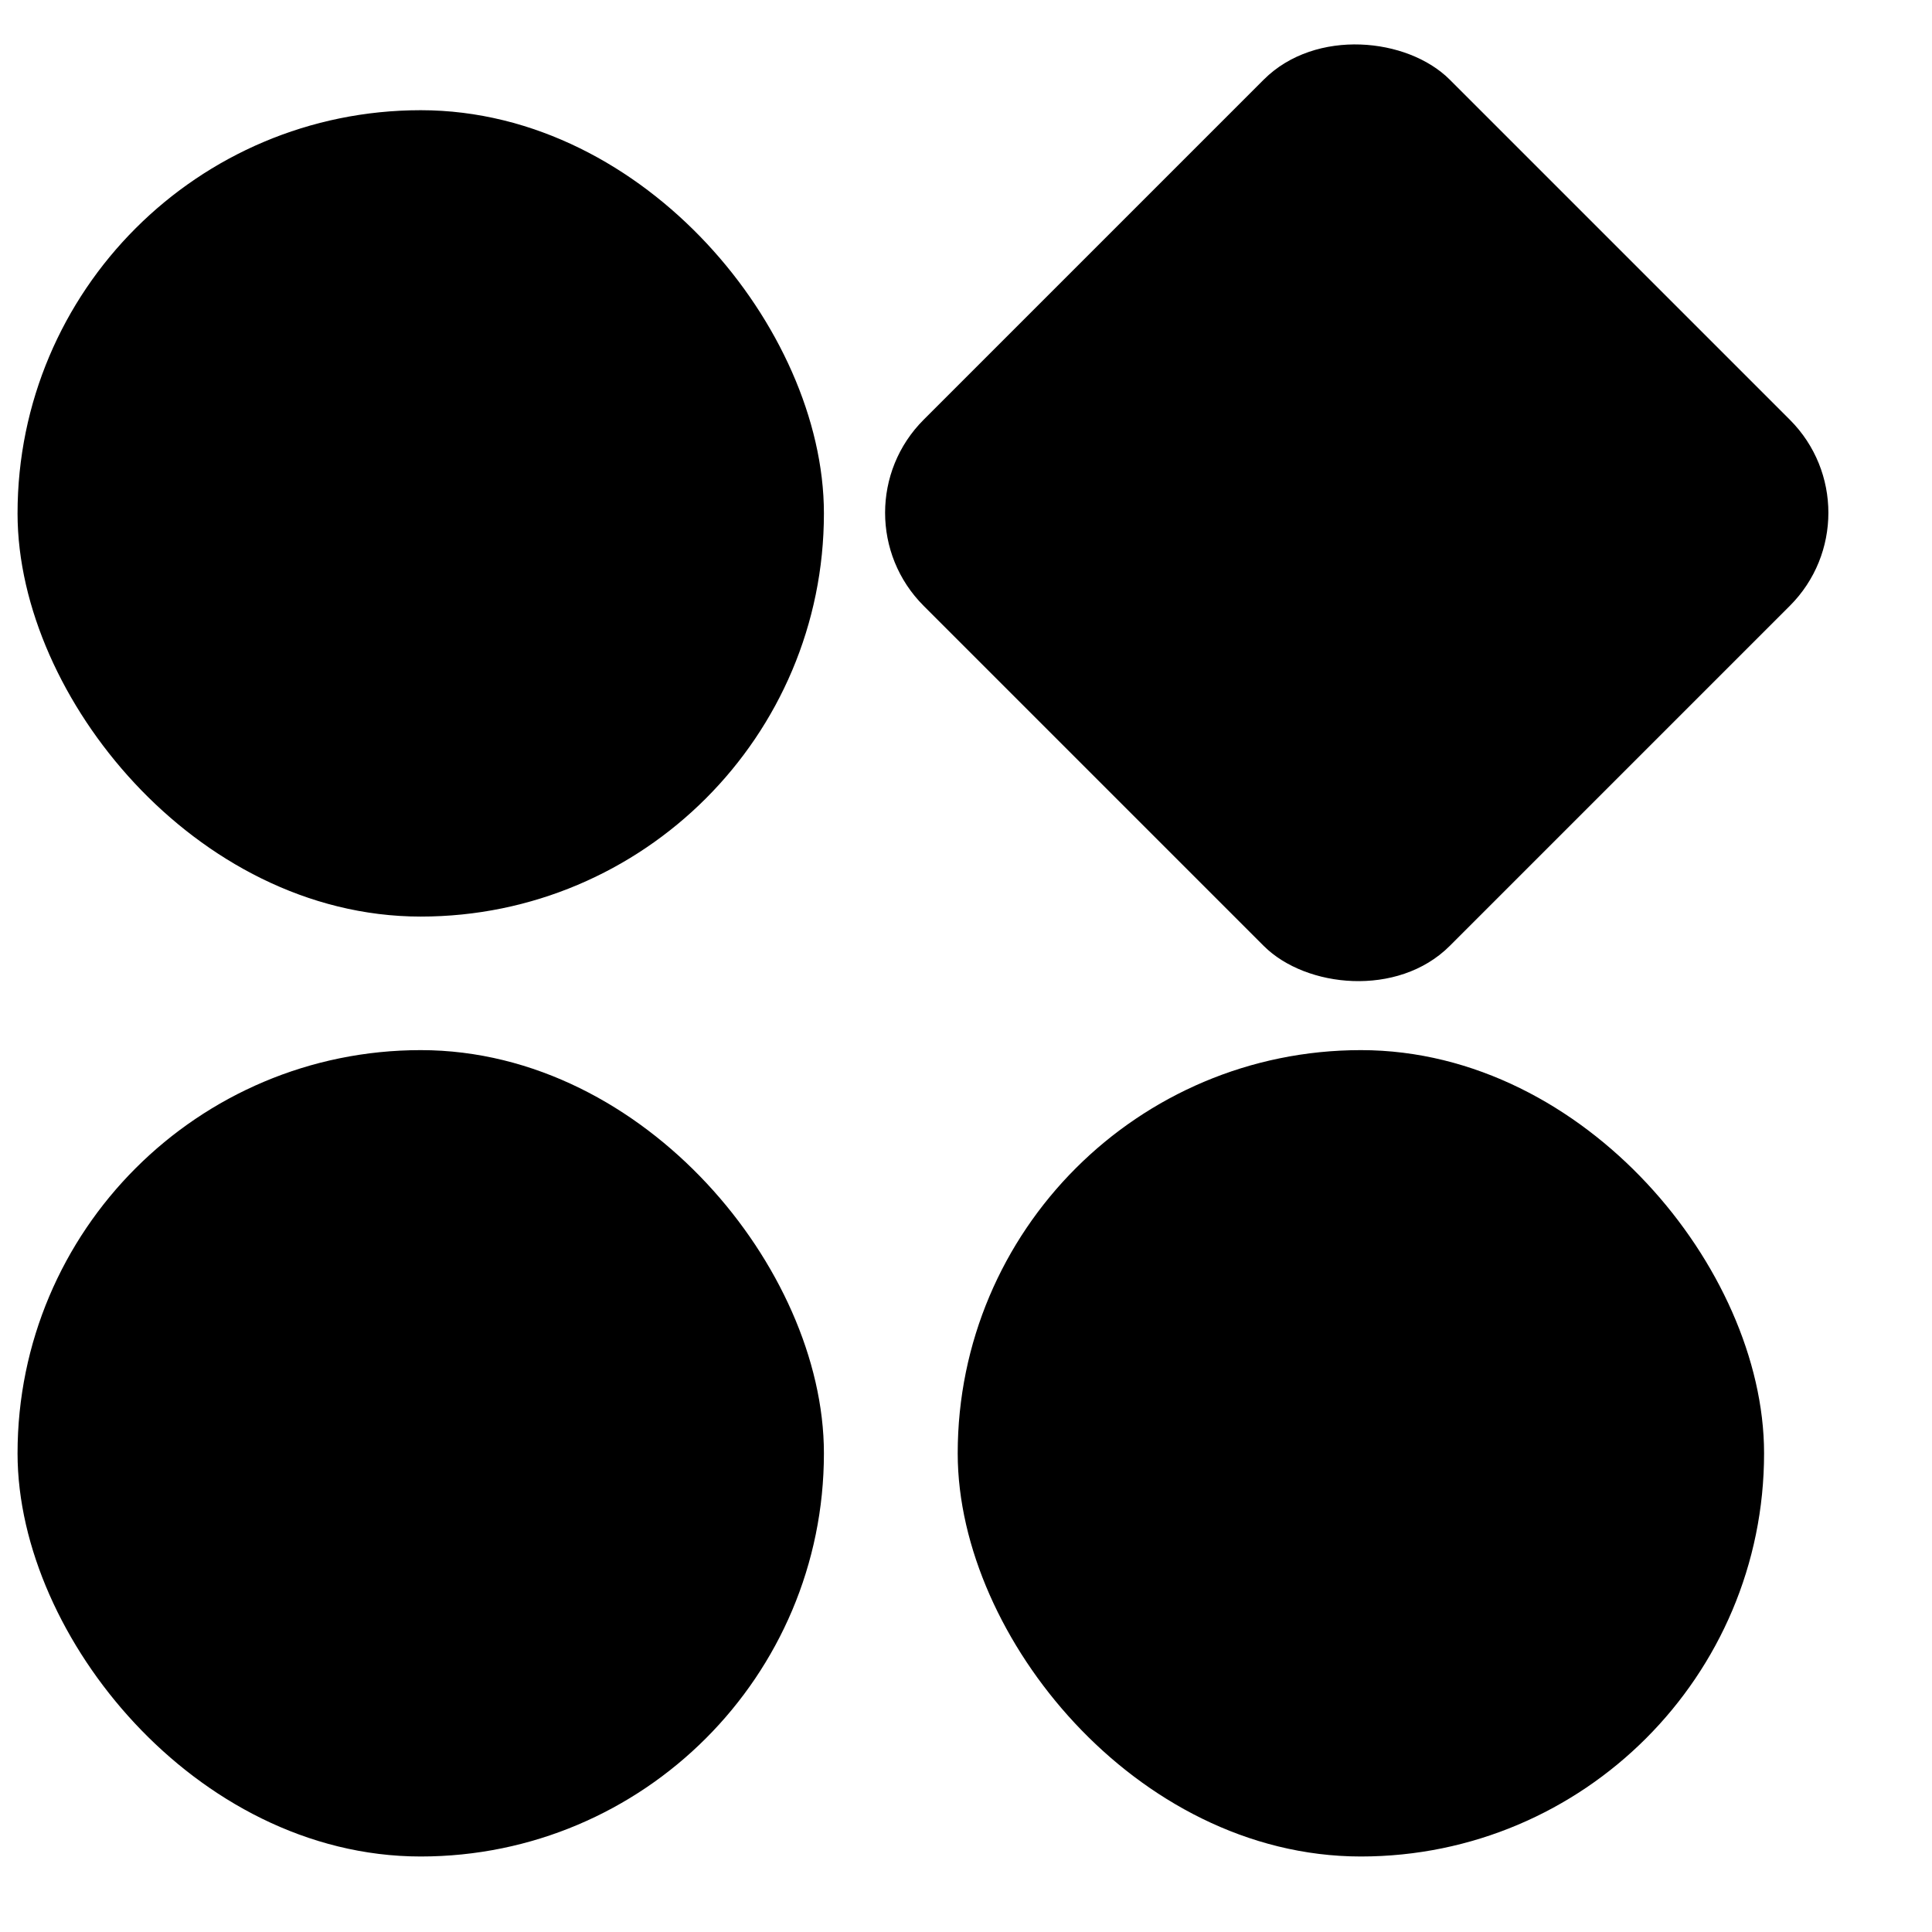<svg width="24" height="24" xmlns="http://www.w3.org/2000/svg">

 <g>
  <title>Layer 1</title>
  <g stroke="null" id="svg_1" data-name="Layer 2">
   <rect stroke="null" id="svg_2" rx="6.22" height="9.017" width="9.017" y="13.545" x="12.397"/>
   <rect stroke="null" transform="matrix(0.172 -0.172 0.172 0.172 -9.748 3.288)" id="svg_3" rx="6.22" height="37" width="37" y="67.79" x="49.872"/>
   <rect stroke="null" id="svg_4" rx="6.22" height="9.017" width="9.017" y="13.545" x="0.718"/>
   <rect stroke="null" id="svg_5" rx="6.22" height="9.017" width="9.017" y="1.869" x="0.718"/>
  </g>
 </g>
</svg>